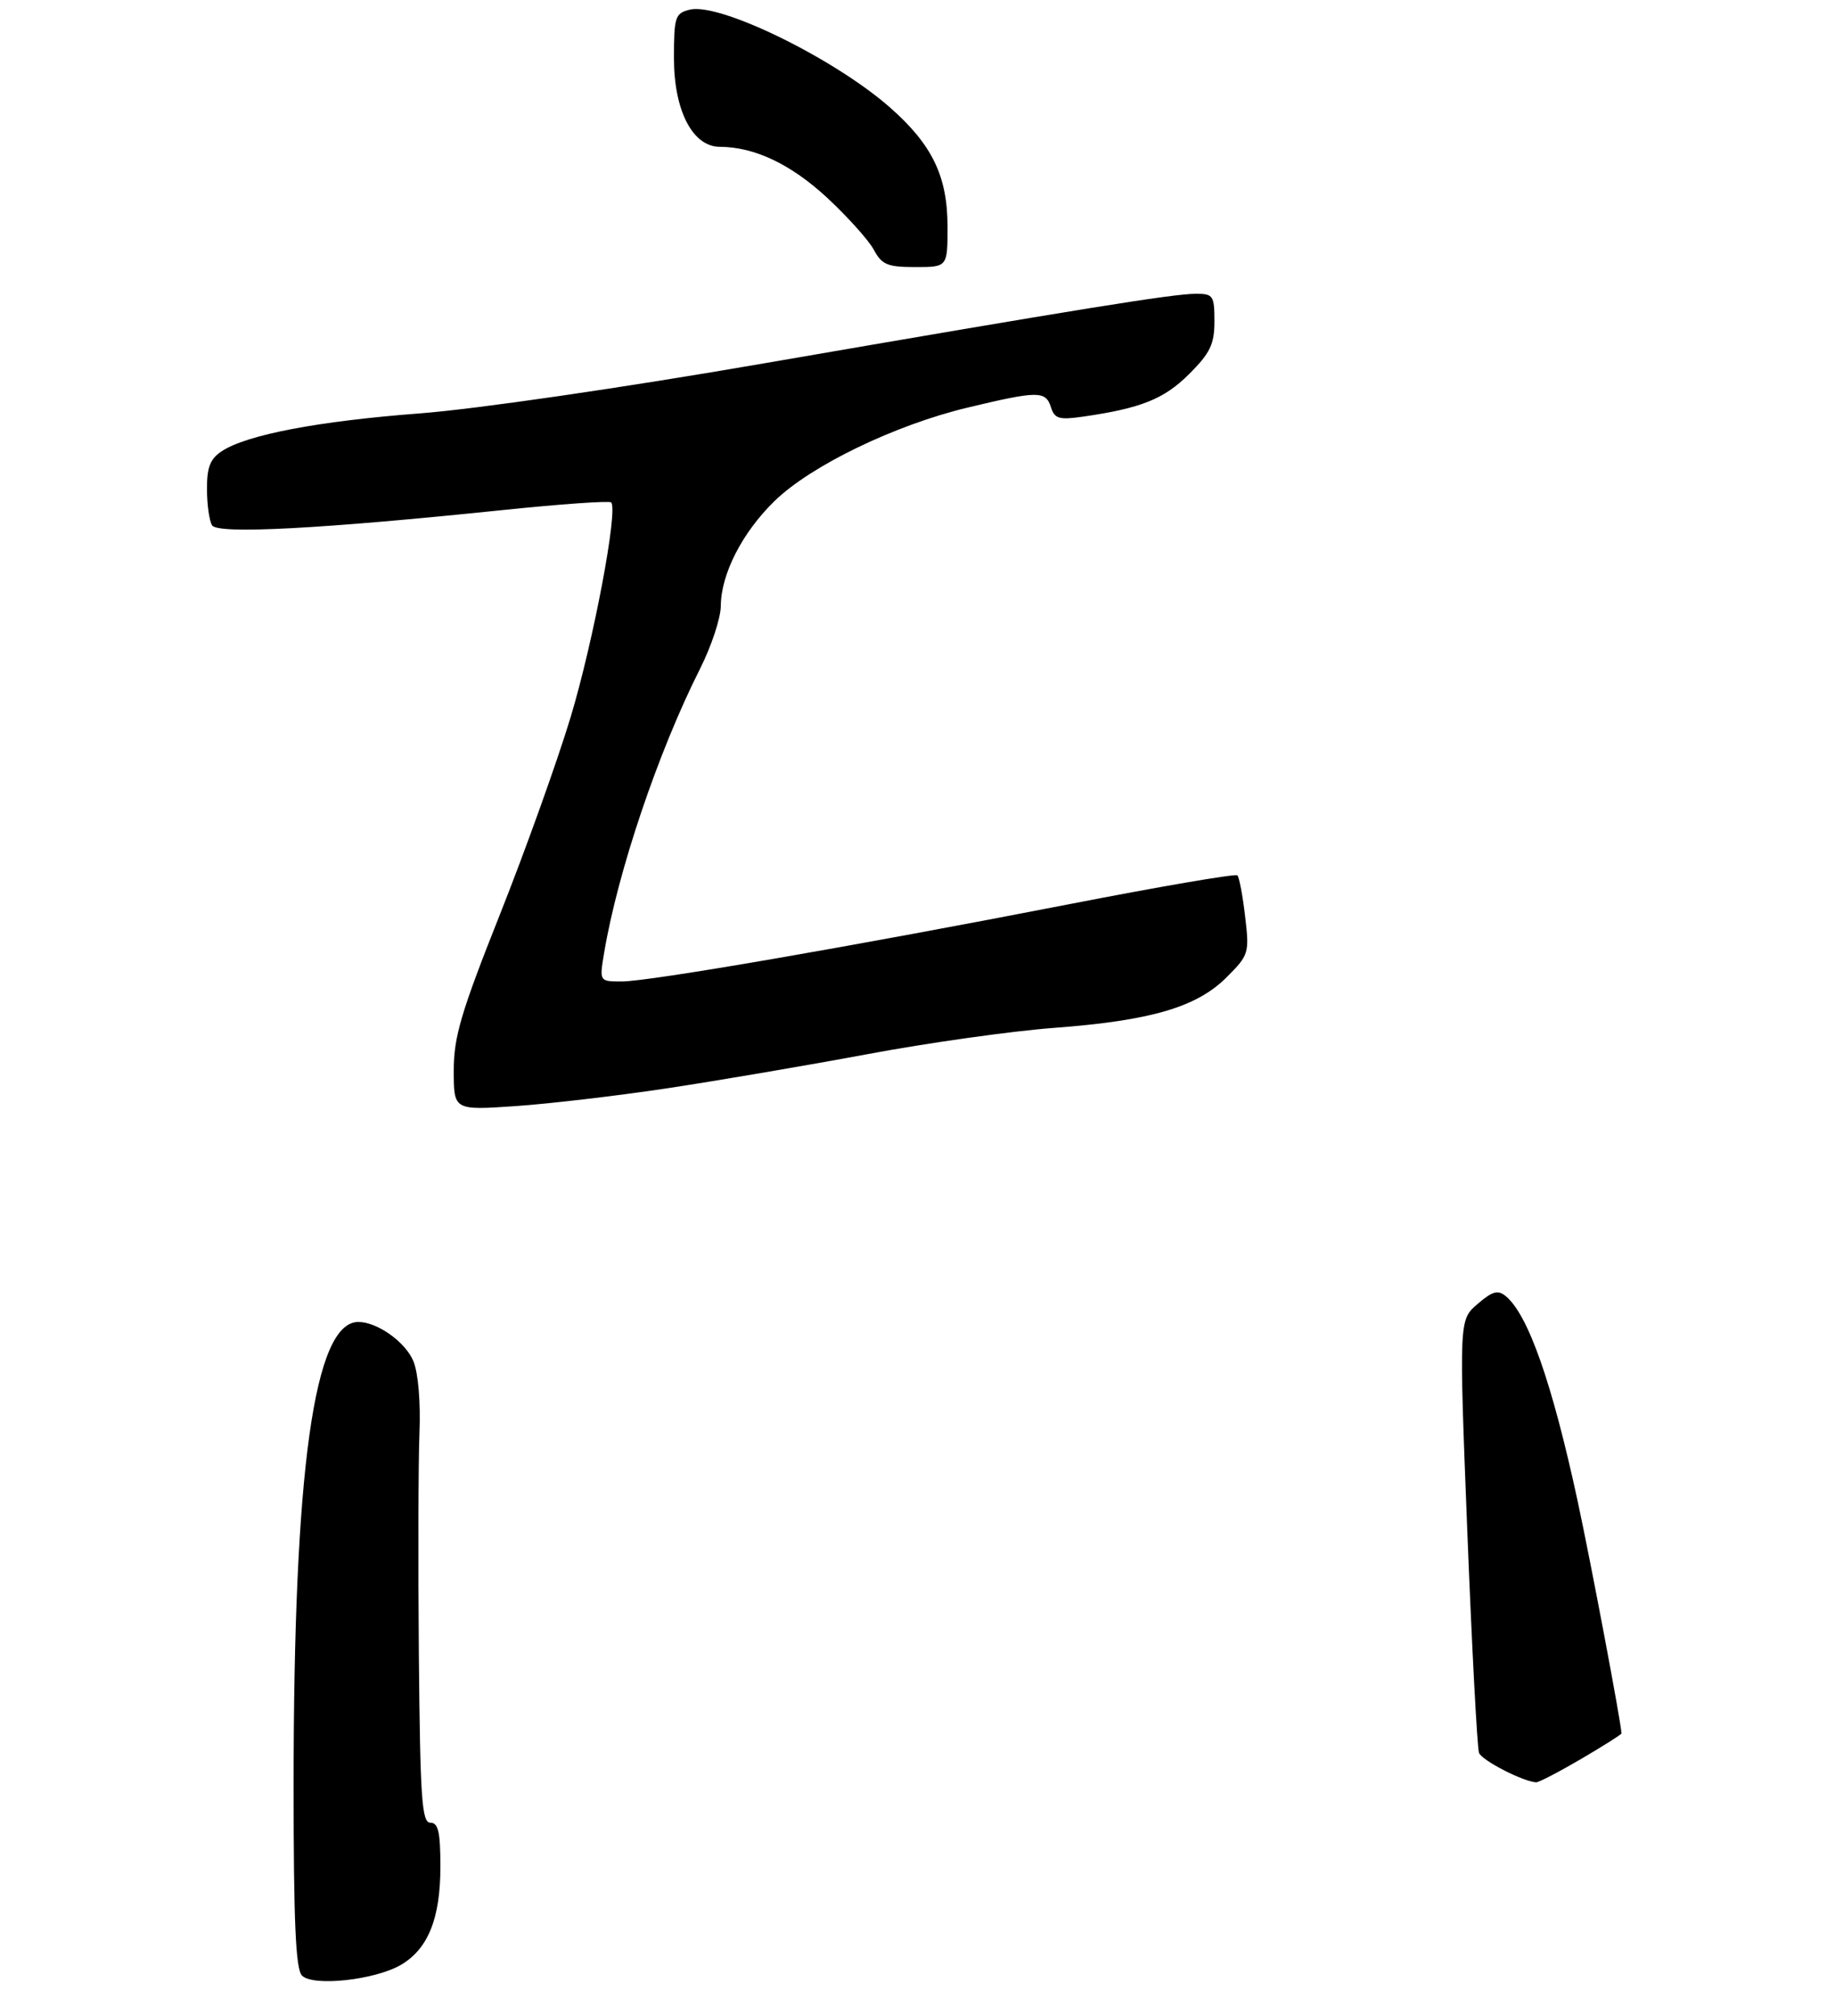 <?xml version="1.0" encoding="UTF-8" standalone="no"?>
<!DOCTYPE svg PUBLIC "-//W3C//DTD SVG 1.1//EN" "http://www.w3.org/Graphics/SVG/1.1/DTD/svg11.dtd" >
<svg xmlns="http://www.w3.org/2000/svg" xmlns:xlink="http://www.w3.org/1999/xlink" version="1.1" viewBox="0 0 275 302">
 <g >
 <path fill="currentColor"
d=" M 60.12 294.27 C 64.17 291.88 66.00 287.30 66.00 279.60 C 66.00 274.40 65.68 273.00 64.50 273.00 C 63.21 273.00 62.97 269.43 62.77 247.75 C 62.65 233.86 62.69 218.98 62.86 214.67 C 63.05 210.02 62.68 205.63 61.95 203.87 C 60.76 201.00 56.55 198.00 53.70 198.00 C 47.08 198.00 44.00 220.03 44.00 267.45 C 44.00 287.82 44.31 294.92 45.25 295.89 C 46.89 297.58 56.24 296.56 60.12 294.27 Z  M 236.95 263.45 C 240.28 261.50 243.00 259.78 243.00 259.63 C 243.00 258.29 238.42 234.03 236.40 224.68 C 232.60 207.12 229.02 196.92 225.67 194.14 C 224.48 193.16 223.67 193.38 221.43 195.31 C 218.65 197.69 218.65 197.69 219.90 229.46 C 220.59 246.94 221.38 261.82 221.65 262.54 C 222.09 263.67 228.15 266.80 230.20 266.95 C 230.58 266.98 233.62 265.40 236.95 263.45 Z  M 100.00 163.00 C 107.42 161.88 120.92 159.58 130.00 157.89 C 139.07 156.19 151.68 154.42 158.00 153.95 C 172.50 152.86 179.35 150.85 183.83 146.37 C 187.16 143.04 187.25 142.76 186.60 137.27 C 186.24 134.15 185.71 131.38 185.44 131.11 C 185.17 130.84 173.82 132.78 160.22 135.43 C 127.63 141.77 97.34 147.00 93.17 147.00 C 89.82 147.00 89.82 147.00 90.53 142.75 C 92.57 130.57 98.63 112.63 104.88 100.23 C 106.60 96.84 108.01 92.58 108.02 90.78 C 108.05 85.96 111.25 79.73 116.10 75.02 C 121.55 69.73 134.13 63.65 145.00 61.05 C 155.57 58.52 156.71 58.51 157.50 61.00 C 158.05 62.72 158.72 62.92 162.32 62.40 C 171.01 61.15 174.47 59.76 178.21 56.02 C 181.37 52.87 182.00 51.55 182.00 48.12 C 182.00 44.29 181.80 44.00 179.25 44.00 C 175.85 44.00 161.90 46.25 114.50 54.42 C 93.21 58.10 71.34 61.27 63.00 61.91 C 47.73 63.07 37.02 65.10 33.25 67.57 C 31.50 68.72 31.00 69.98 31.02 73.27 C 31.02 75.60 31.37 78.04 31.79 78.69 C 32.64 80.04 48.12 79.22 75.30 76.40 C 83.99 75.50 91.32 74.98 91.59 75.25 C 92.67 76.33 88.91 96.19 85.49 107.50 C 83.49 114.10 78.74 127.35 74.93 136.94 C 69.08 151.65 68.00 155.30 68.00 160.34 C 68.00 166.30 68.00 166.30 77.25 165.67 C 82.34 165.32 92.58 164.12 100.00 163.00 Z  M 142.00 33.96 C 142.00 26.41 139.72 21.68 133.38 16.10 C 125.01 8.74 107.79 0.33 103.36 1.45 C 101.18 1.99 101.00 2.53 101.00 8.71 C 101.00 16.58 103.80 21.98 107.88 21.99 C 113.08 22.01 118.52 24.59 123.95 29.61 C 127.03 32.47 130.18 35.98 130.95 37.40 C 132.15 39.65 132.99 40.00 137.17 40.00 C 142.00 40.00 142.00 40.00 142.00 33.96 Z "/>
</g>
</svg>